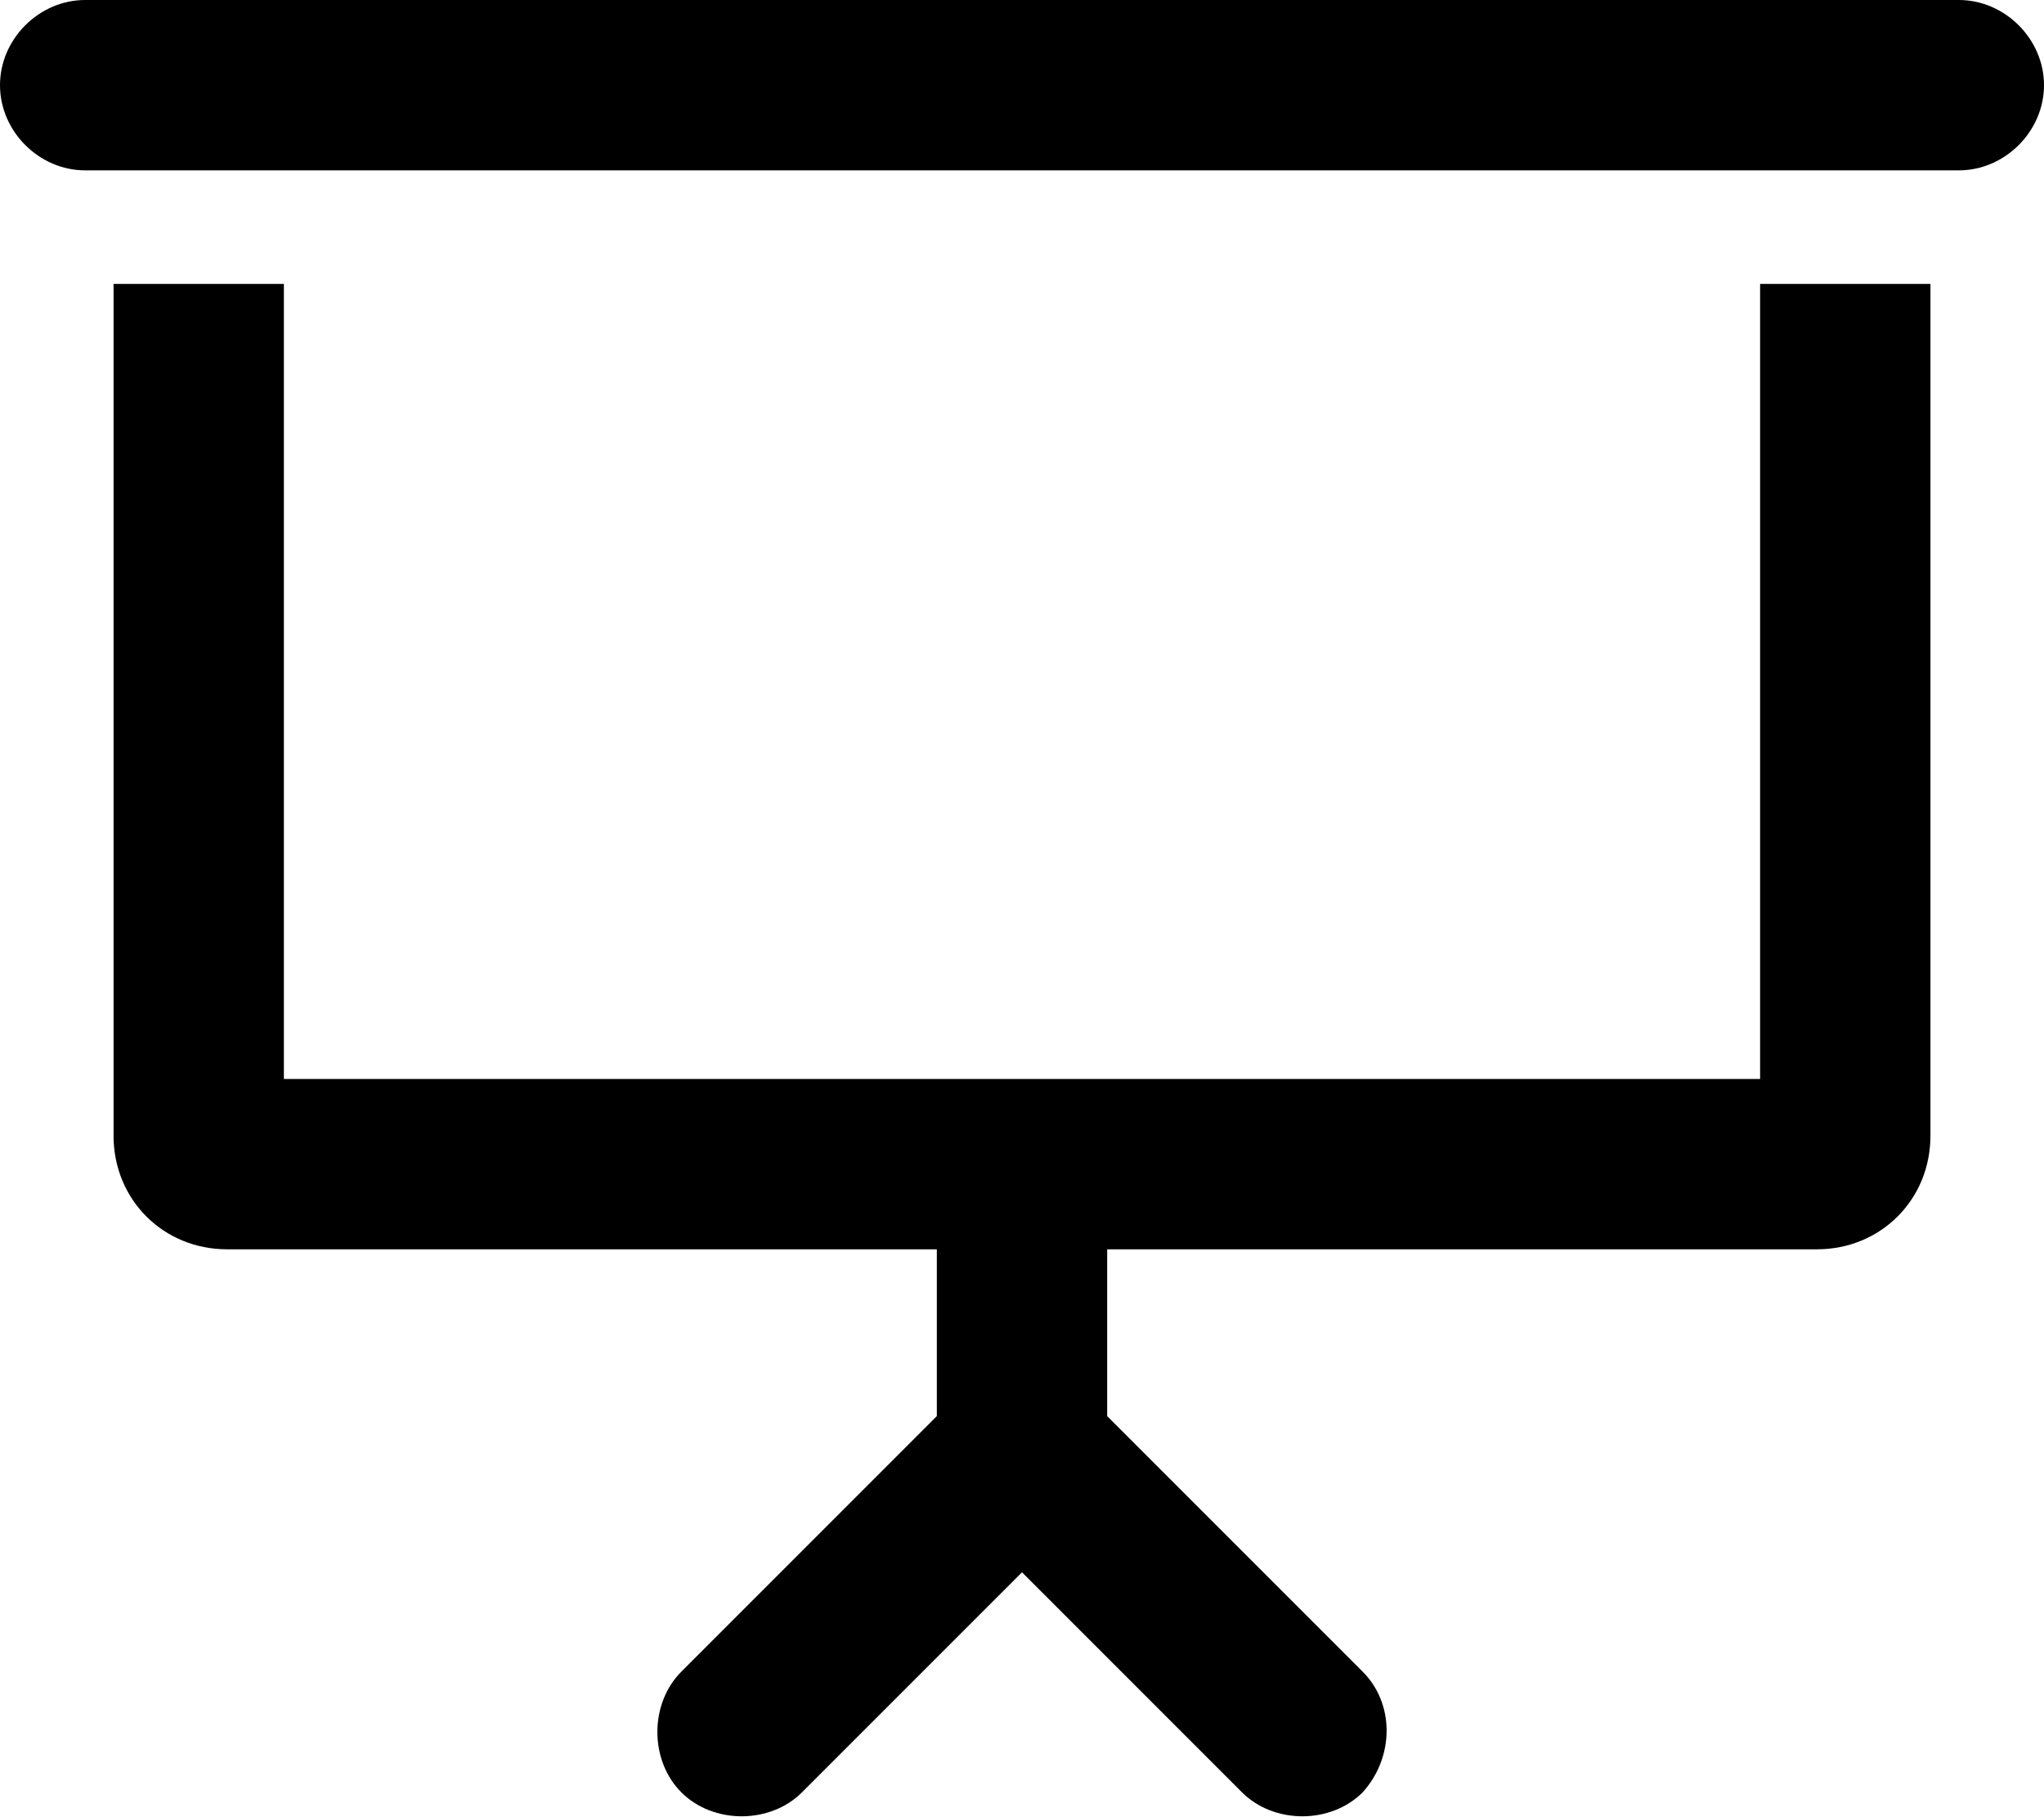 <svg xmlns="http://www.w3.org/2000/svg" viewBox="0 0 576 512"><!-- Font Awesome Pro 6.0.0-alpha1 by @fontawesome - https://fontawesome.com License - https://fontawesome.com/license (Commercial License) --><path d="M496 304H80V80H32V320C32 338 46 352 64 352H264V399L192 471C183 480 183 496 192 505L192 505C201 514 217 514 226 505L288 443L350 505C359 514 375 514 384 505C393 495 393 480 384 471L312 399V352H512C530 352 544 338 544 320V80H496V304ZM552 0H24C11 0 0 11 0 24V24C0 37 11 48 24 48H552C565 48 576 37 576 24V24C576 11 565 0 552 0Z"/></svg>